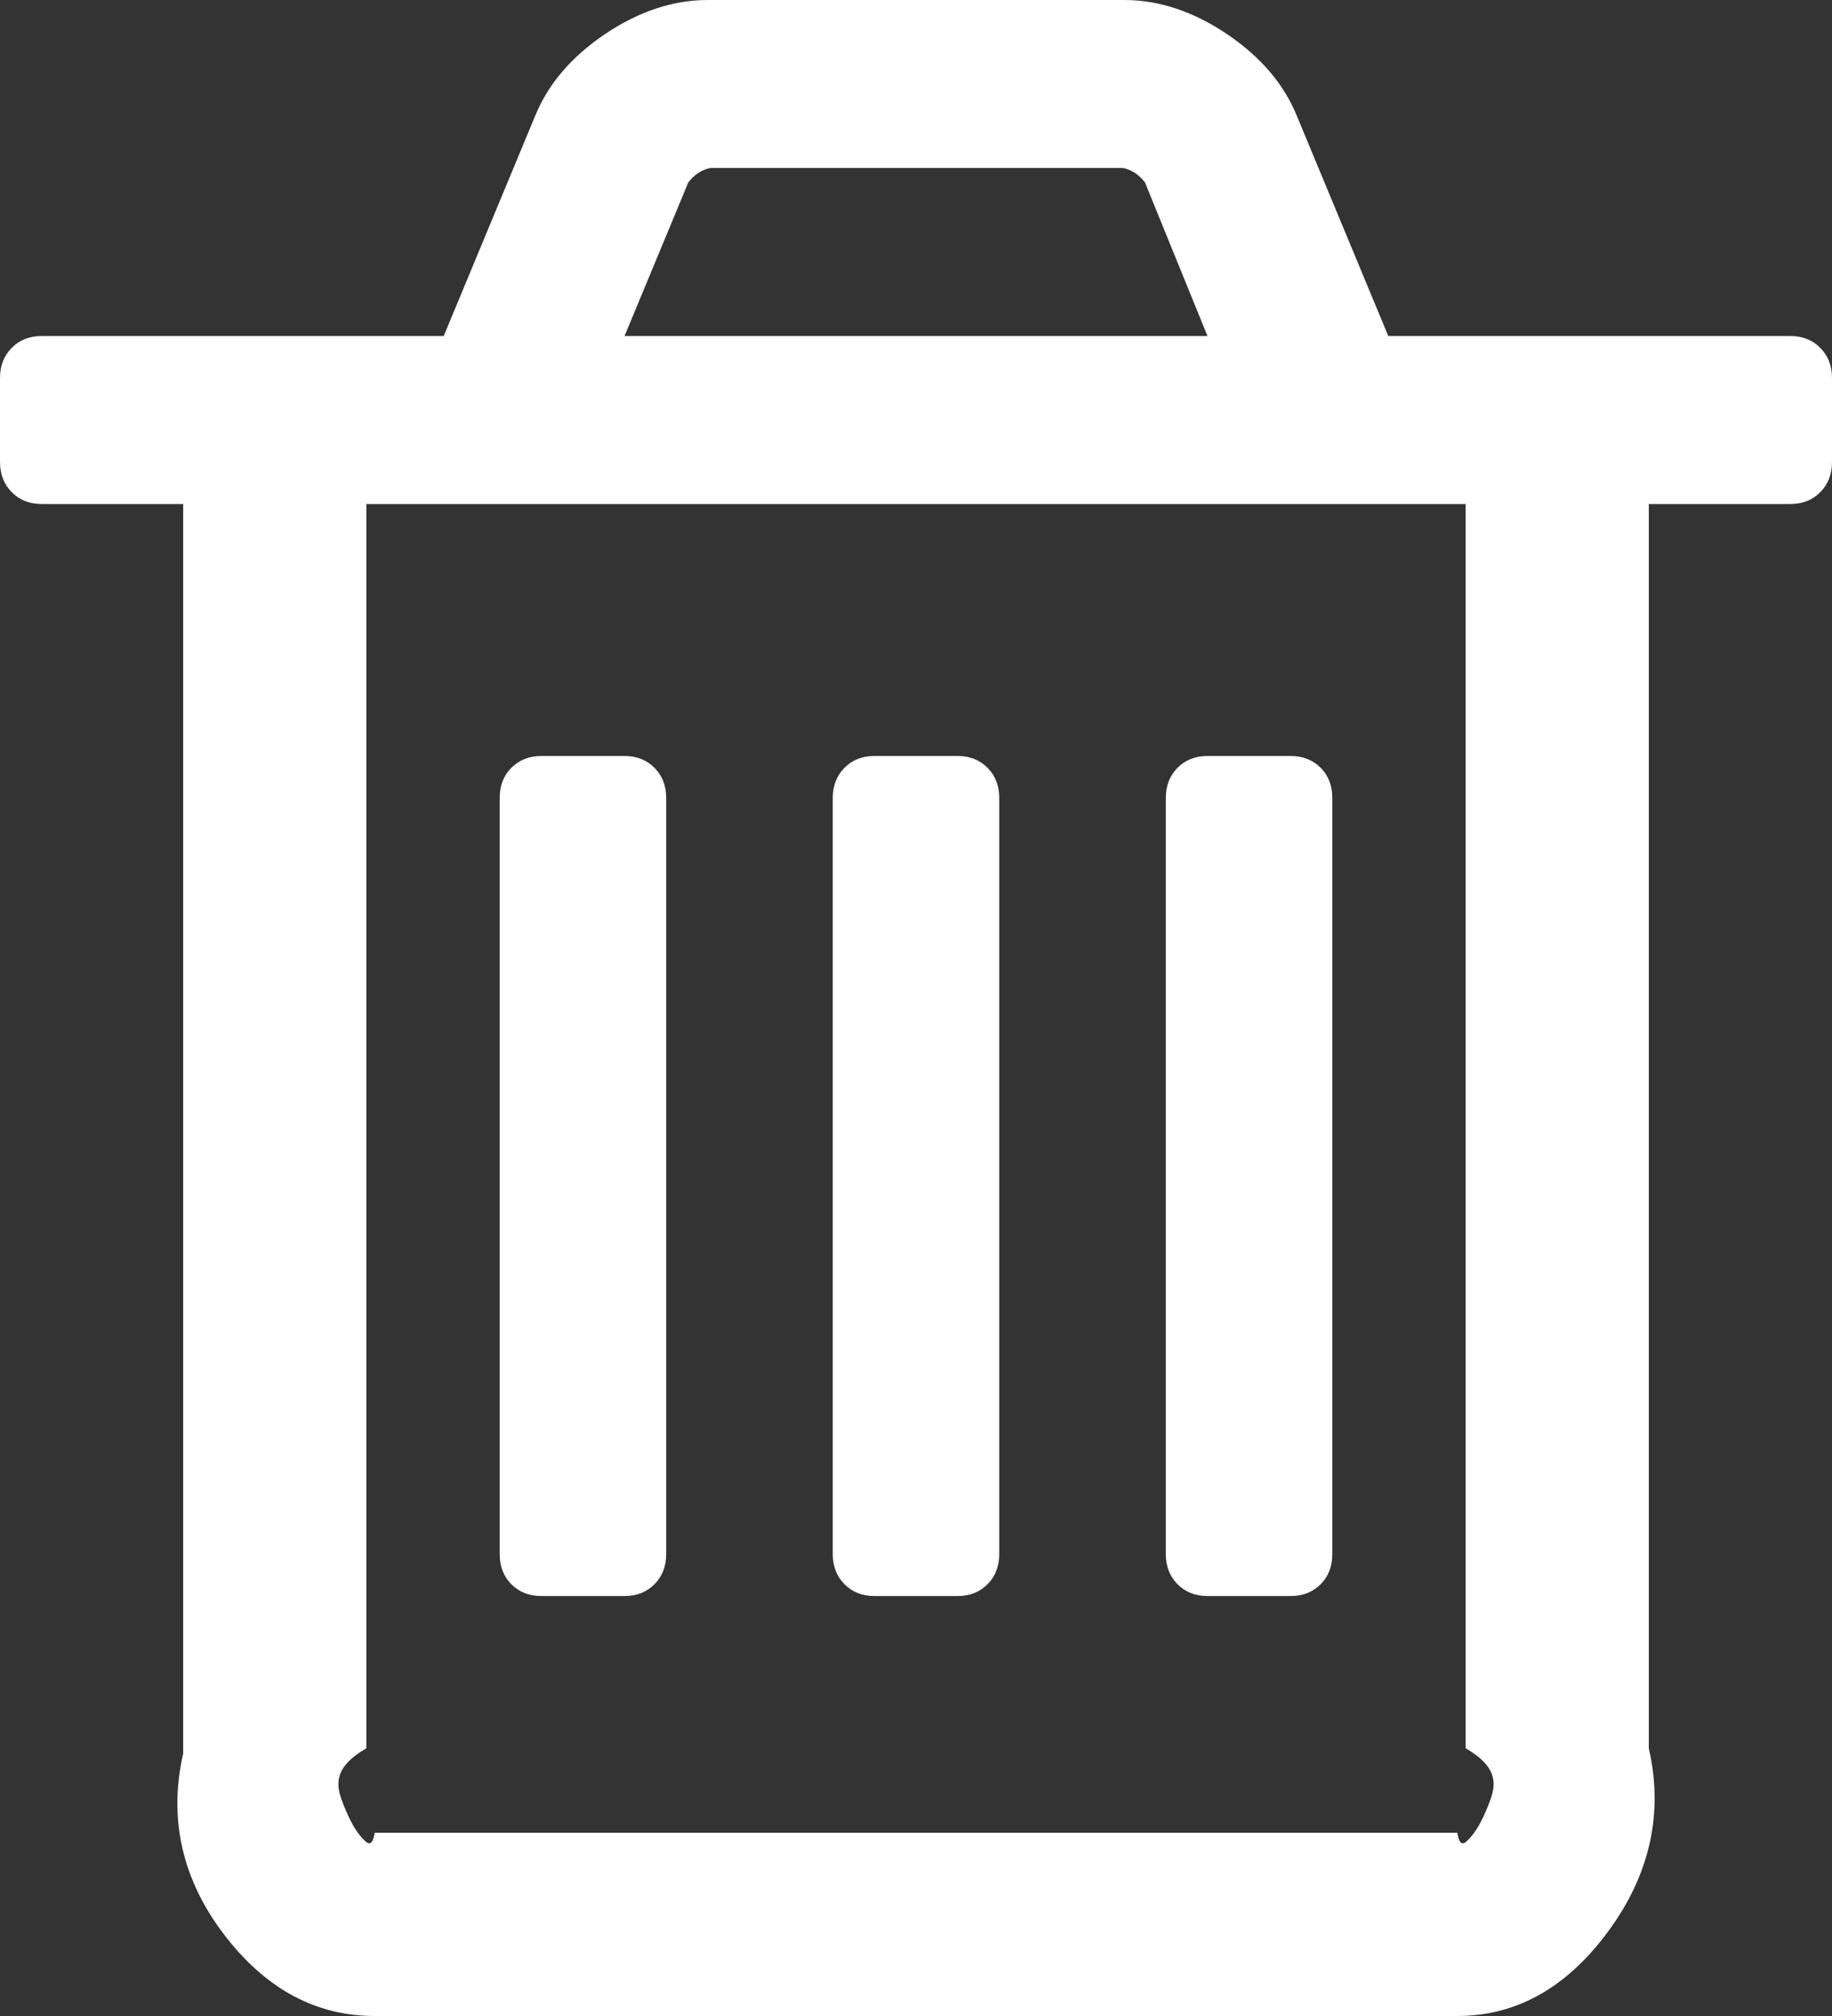 ﻿<?xml version="1.0" encoding="utf-8"?>
<svg version="1.1" xmlns:xlink="http://www.w3.org/1999/xlink" width="20px" height="22px" xmlns="http://www.w3.org/2000/svg">
  <rect width="100%" height="100%" fill="#333333" stroke="none"/>
  <g transform="matrix(1 0 0 1 -898 -332 )">
    <path d="M 7.145 8.379  C 7.23 8.465  7.273 8.575  7.273 8.708  L 7.273 16.958  C 7.273 17.092  7.23 17.202  7.145 17.288  C 7.06 17.374  6.951 17.417  6.818 17.417  L 5.909 17.417  C 5.777 17.417  5.668 17.374  5.582 17.288  C 5.497 17.202  5.455 17.092  5.455 16.958  L 5.455 8.708  C 5.455 8.575  5.497 8.465  5.582 8.379  C 5.668 8.293  5.777 8.25  5.909 8.25  L 6.818 8.25  C 6.951 8.25  7.06 8.293  7.145 8.379  Z M 10.781 8.379  C 10.866 8.465  10.909 8.575  10.909 8.708  L 10.909 16.958  C 10.909 17.092  10.866 17.202  10.781 17.288  C 10.696 17.374  10.587 17.417  10.455 17.417  L 9.545 17.417  C 9.413 17.417  9.304 17.374  9.219 17.288  C 9.134 17.202  9.091 17.092  9.091 16.958  L 9.091 8.708  C 9.091 8.575  9.134 8.465  9.219 8.379  C 9.304 8.293  9.413 8.25  9.545 8.25  L 10.455 8.25  C 10.587 8.25  10.696 8.293  10.781 8.379  Z M 14.418 8.379  C 14.503 8.465  14.545 8.575  14.545 8.708  L 14.545 16.958  C 14.545 17.092  14.503 17.202  14.418 17.288  C 14.332 17.374  14.223 17.417  14.091 17.417  L 13.182 17.417  C 13.049 17.417  12.94 17.374  12.855 17.288  C 12.77 17.202  12.727 17.092  12.727 16.958  L 12.727 8.708  C 12.727 8.575  12.77 8.465  12.855 8.379  C 12.94 8.293  13.049 8.25  13.182 8.25  L 14.091 8.25  C 14.223 8.25  14.332 8.293  14.418 8.379  Z M 16.264 19.658  C 16.33 19.482  16.364 19.288  16 19.078  L 16 5.5  L 4 5.5  L 4 19.078  C 3.636 19.288  3.67 19.482  3.736 19.658  C 3.802 19.835  3.871 19.964  3.942 20.045  C 4.013 20.126  4.062 20.167  4.091 20  L 15.909 20  C 15.938 20.167  15.987 20.126  16.058 20.045  C 16.129 19.964  16.198 19.835  16.264 19.658  Z M 7.514 1.991  L 6.818 3.667  L 13.182 3.667  L 12.5 1.991  C 12.434 1.905  12.353 1.852  12.259 1.833  L 7.756 1.833  C 7.661 1.852  7.58 1.905  7.514 1.991  Z M 19.872 3.796  C 19.957 3.882  20 3.991  20 4.125  L 20 5.042  C 20 5.175  19.957 5.285  19.872 5.371  C 19.787 5.457  19.678 5.5  19.545 5.5  L 18 5.5  L 18 19.078  C 18.182 19.871  17.959 20.556  17.514 21.133  C 17.069 21.711  16.534 22  15.909 22  L 4.091 22  C 3.466 22  2.931 21.721  2.486 21.162  C 2.041 20.604  1.818 19.928  2 19.135  L 2 5.5  L 0.455 5.5  C 0.322 5.5  0.213 5.457  0.128 5.371  C 0.043 5.285  0 5.175  0 5.042  L 0 4.125  C 0 3.991  0.043 3.882  0.128 3.796  C 0.213 3.71  0.322 3.667  0.455 3.667  L 4.844 3.667  L 5.838 1.275  C 5.98 0.921  6.236 0.621  6.605 0.372  C 6.974 0.124  7.348 0  7.727 0  L 12.273 0  C 12.652 0  13.026 0.124  13.395 0.372  C 13.764 0.621  14.02 0.921  14.162 1.275  L 15.156 3.667  L 19.545 3.667  C 19.678 3.667  19.787 3.71  19.872 3.796  Z " fill-rule="nonzero" fill="#ffffff" stroke="none" transform="matrix(1 0 0 1 898 332 )" />
  </g>
</svg>